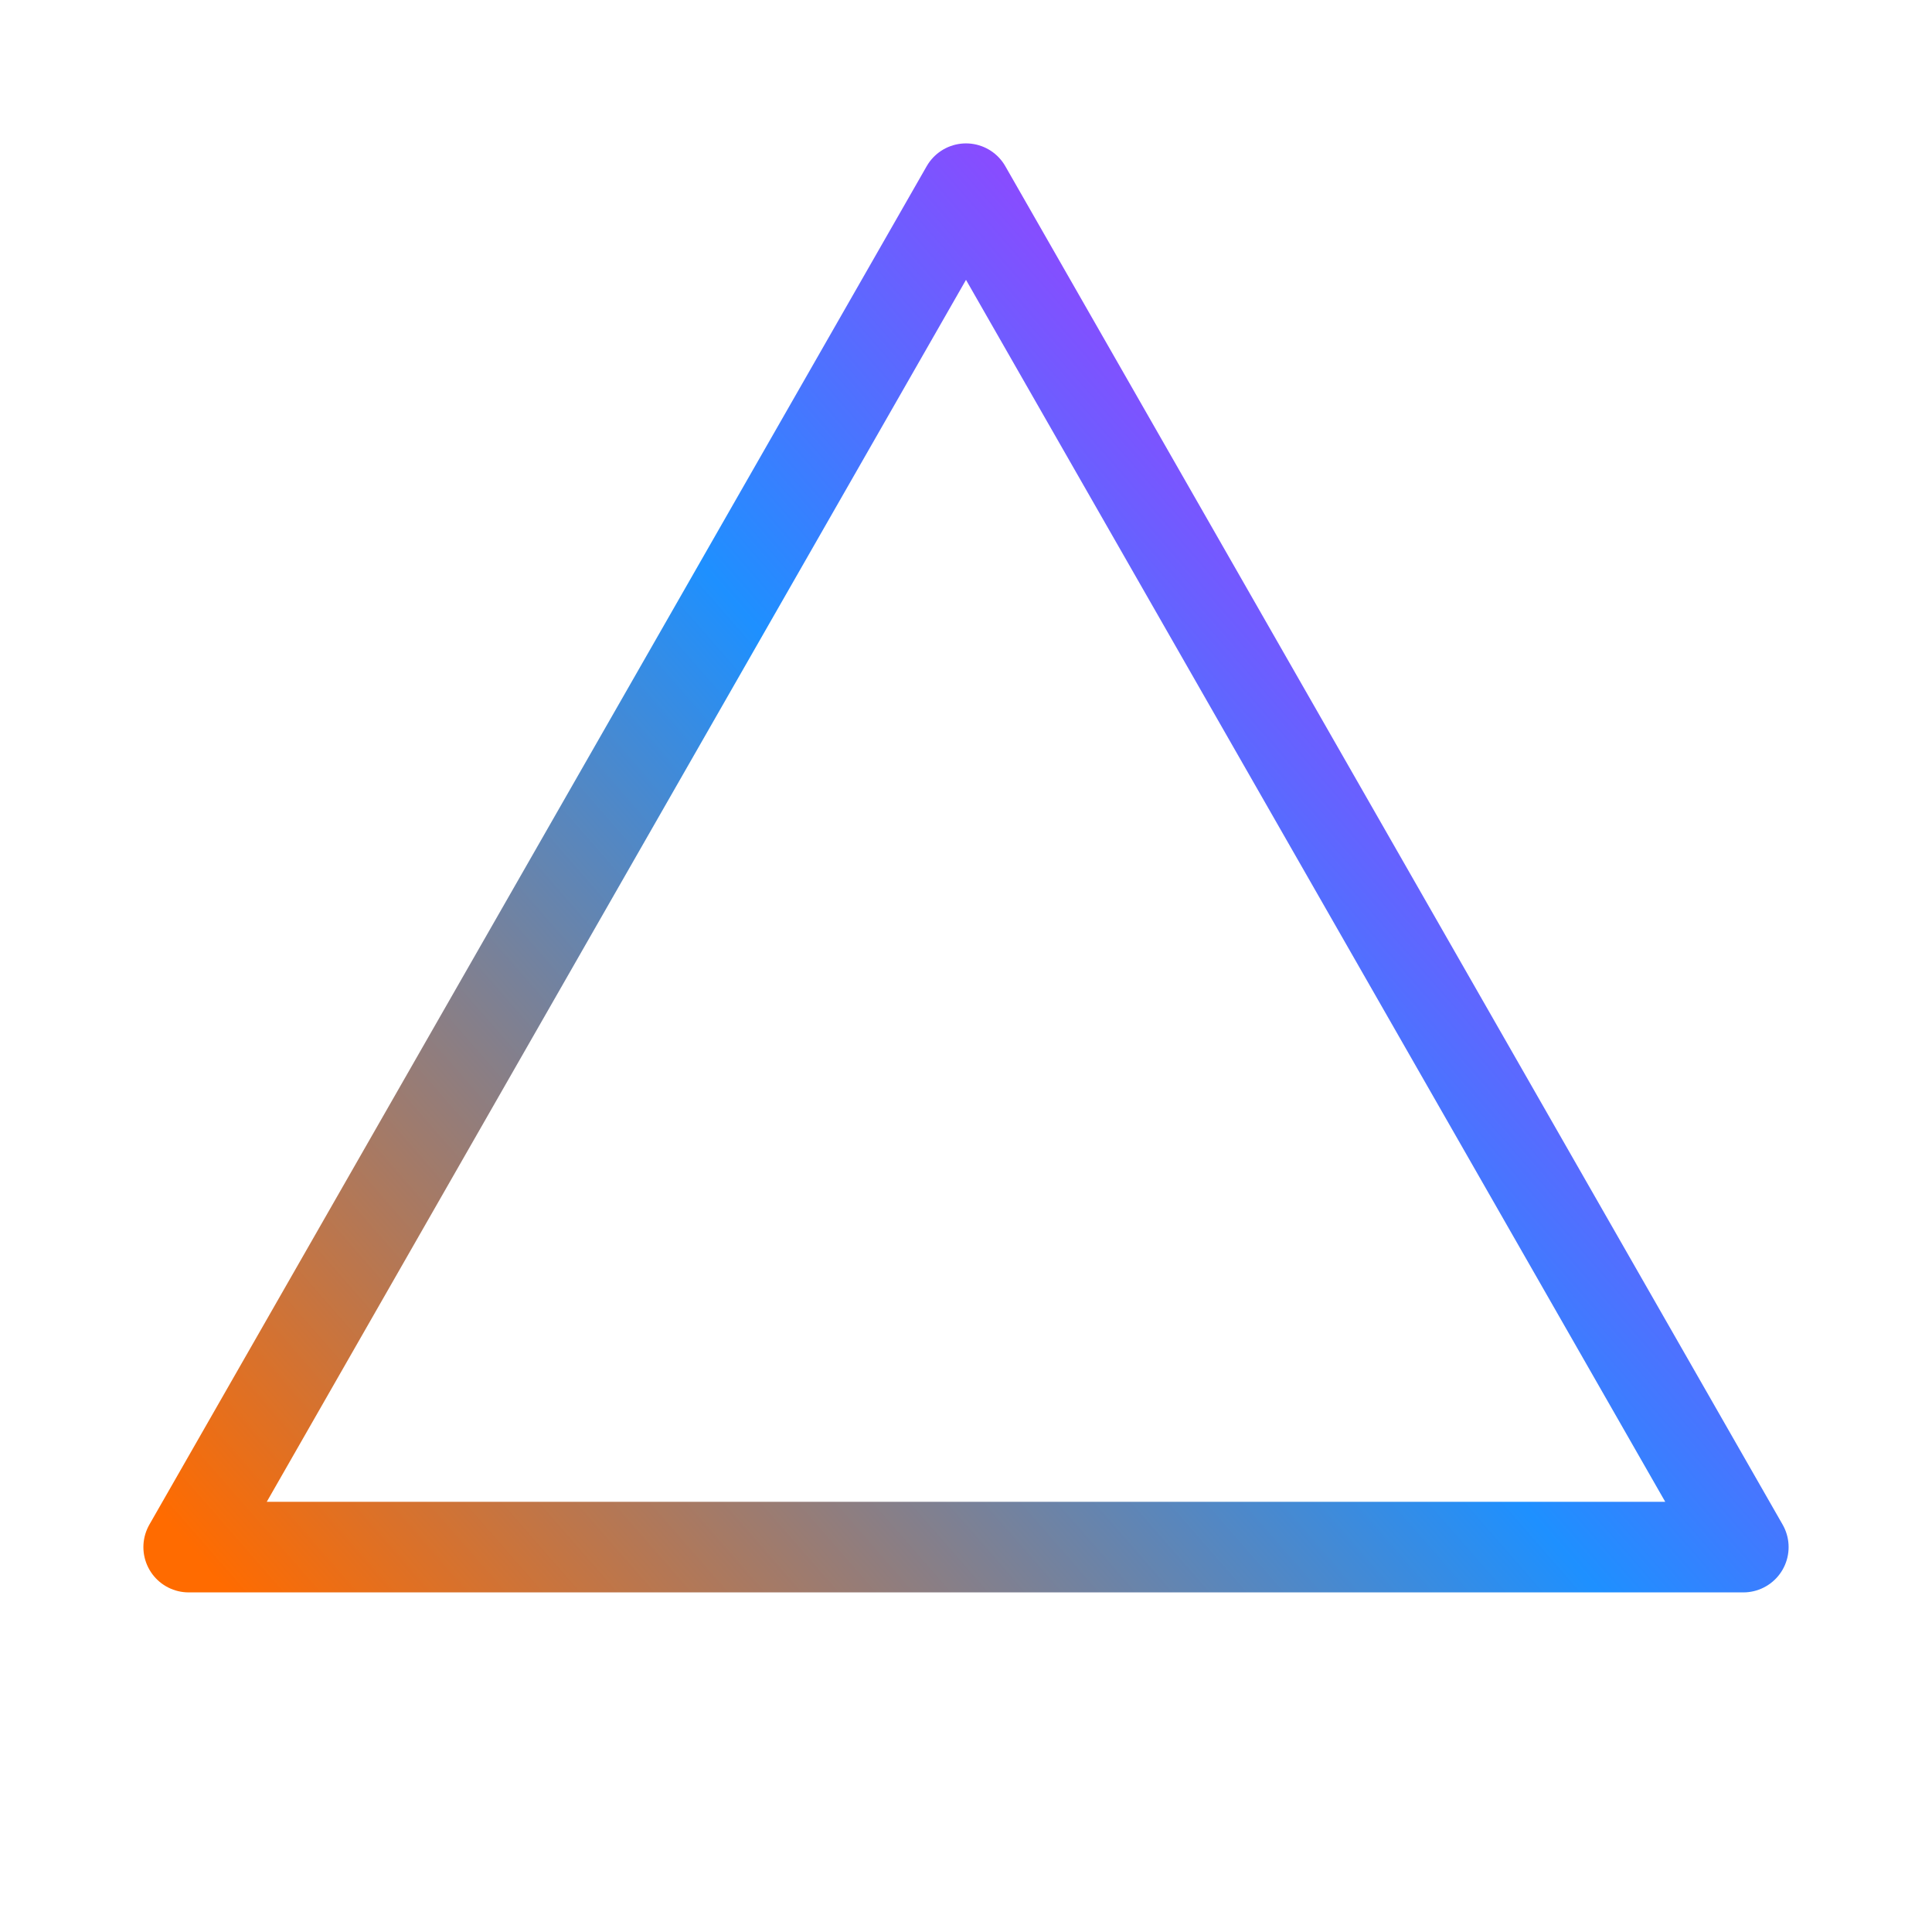 <?xml version="1.0" encoding="UTF-8"?>
<svg width="512" height="512" viewBox="0 0 512 512" fill="none" xmlns="http://www.w3.org/2000/svg">
  <path d="M256 50L462 410H50L256 50Z" stroke="url(#gradient)" stroke-width="24" stroke-linejoin="round"/>
  <defs>
    <linearGradient id="gradient" x1="50" y1="410" x2="462" y2="50" gradientUnits="userSpaceOnUse">
      <stop offset="0" stop-color="#FF6B00"/>
      <stop offset="0.5" stop-color="#1E90FF"/>
      <stop offset="1" stop-color="#FF00FF"/>
    </linearGradient>
  </defs>
</svg>